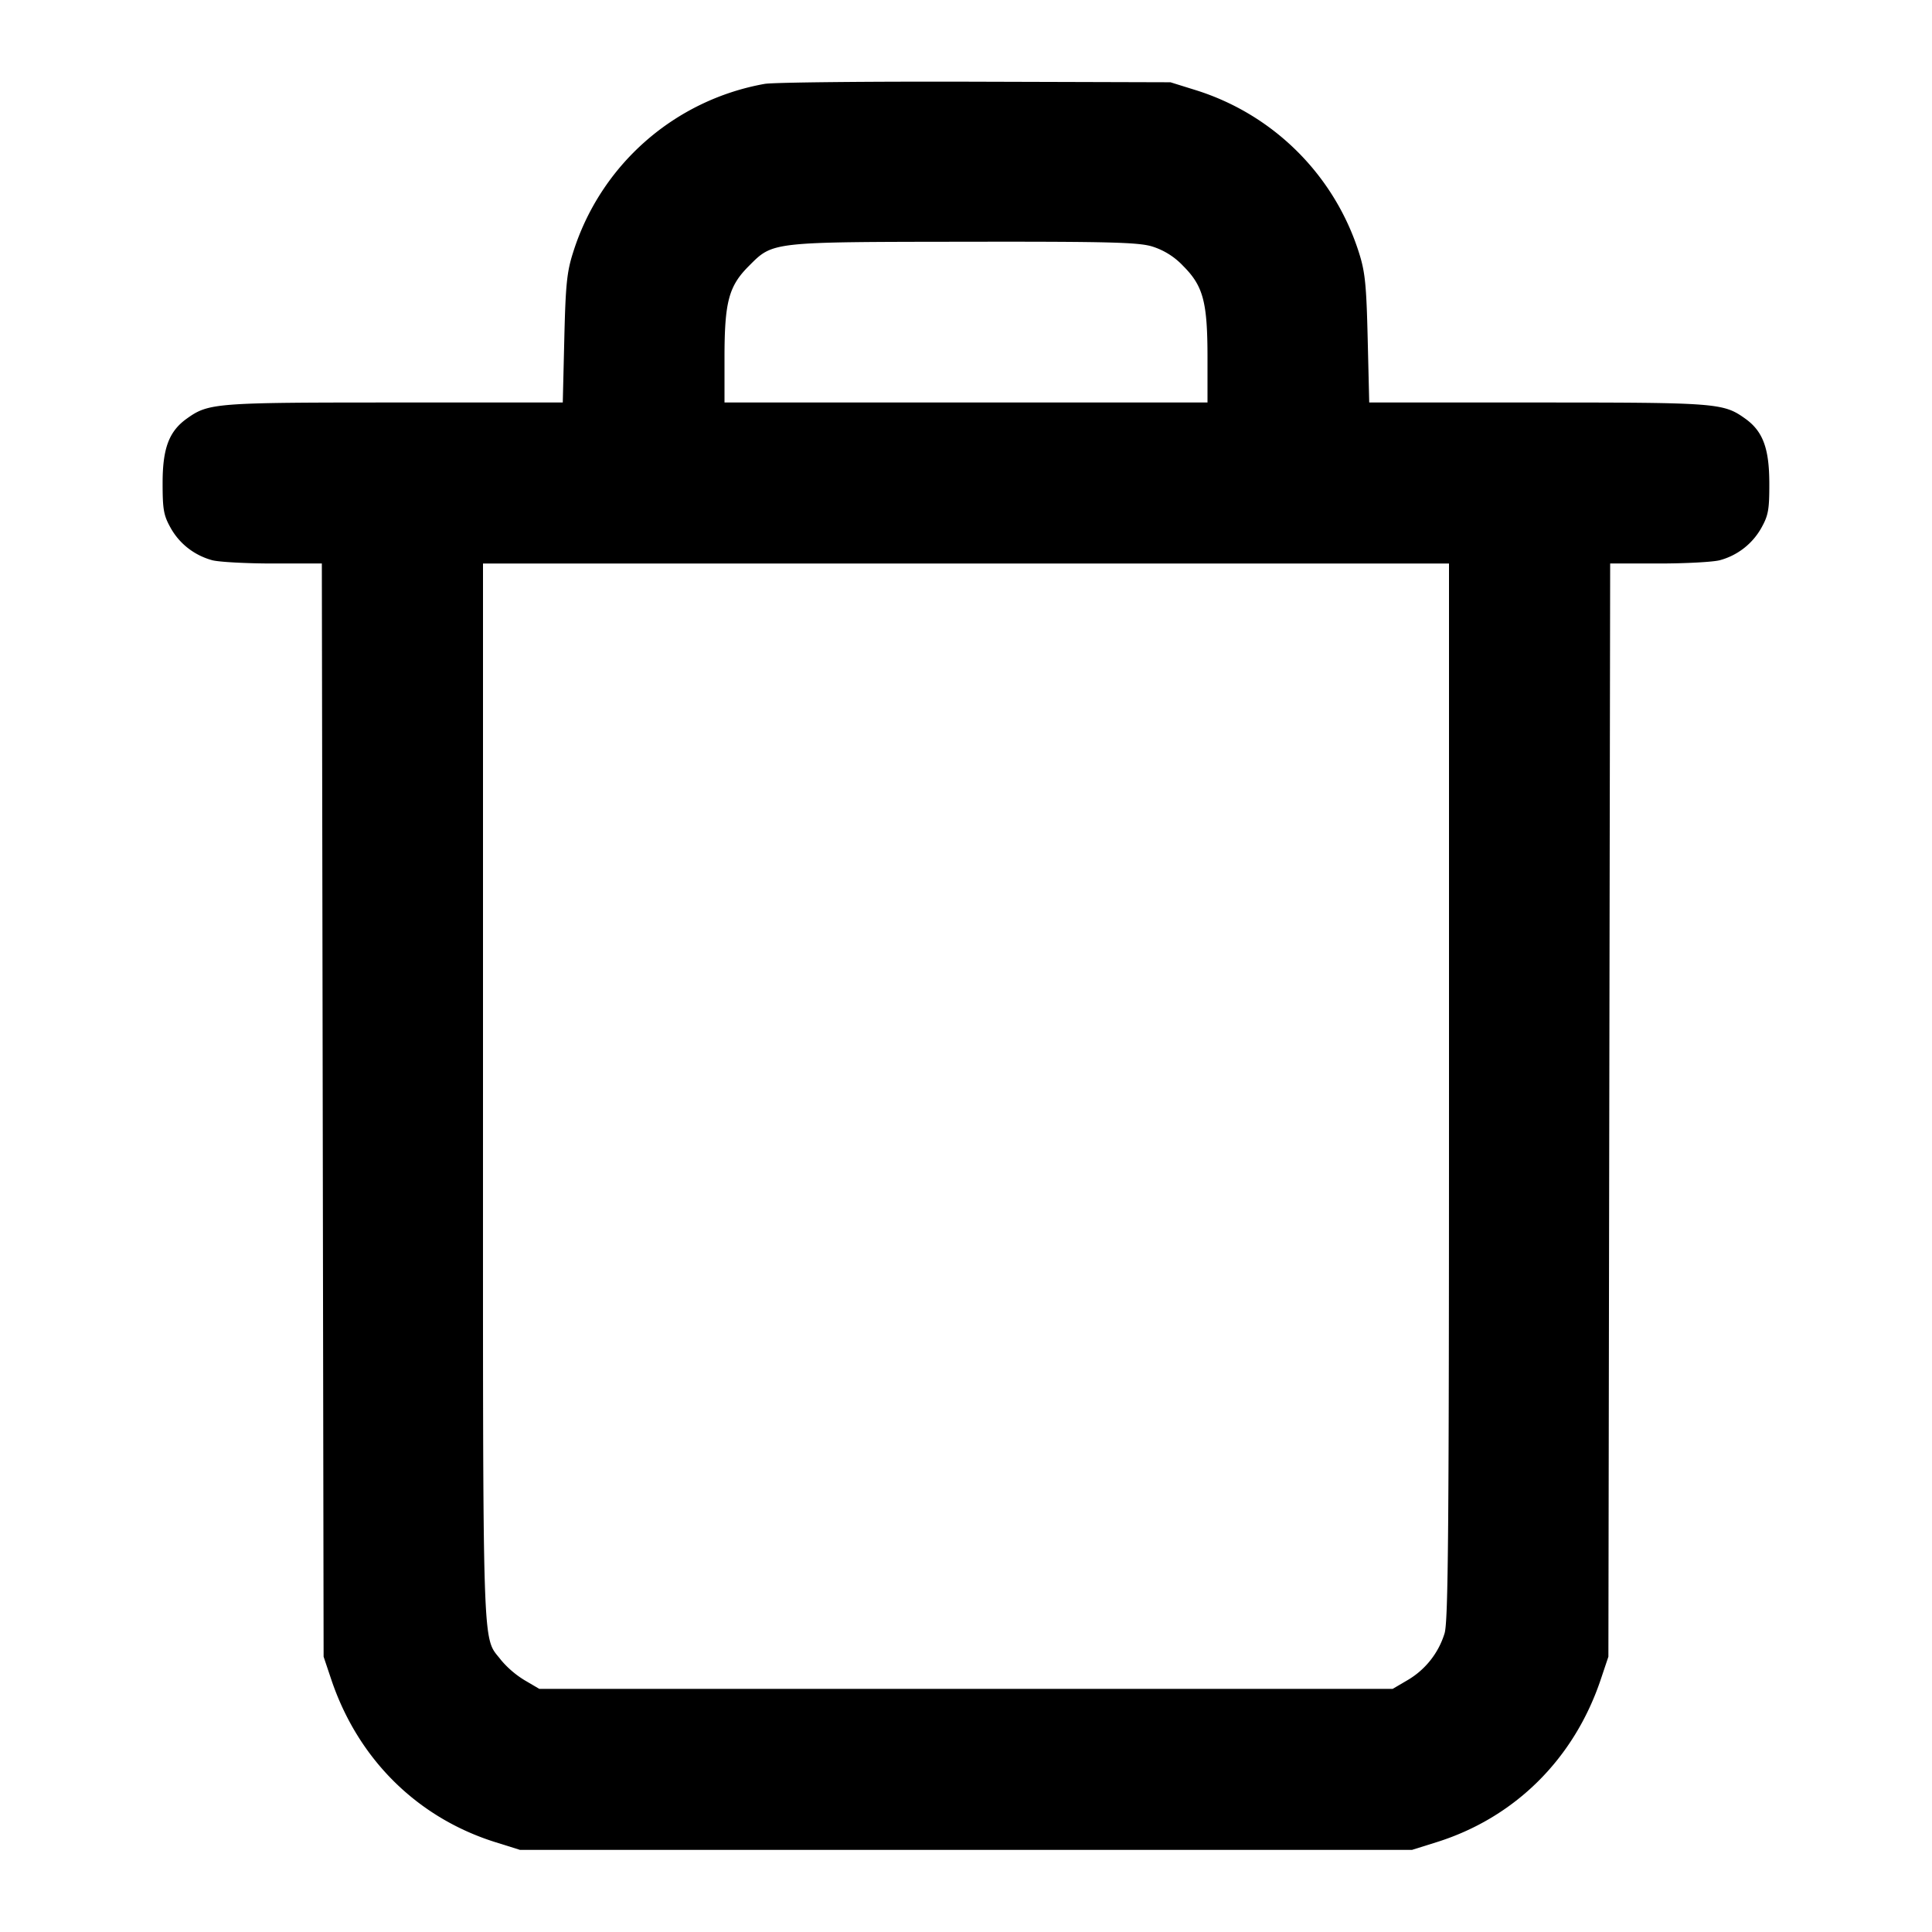 <svg xmlns="http://www.w3.org/2000/svg" width="24" height="24" fill="none" stroke="currentColor" stroke-width="2" stroke-linecap="round" stroke-linejoin="round"><path d="M9.499 1.042A3.057 3.057 0 0 0 7.118 3.14c-.076.239-.092.396-.108 1.07L6.991 5H4.902c-2.228 0-2.31.006-2.58.199-.222.158-.302.369-.302.801 0 .331.013.403.1.558.11.197.294.34.515.401.08.022.419.041.754.041h.609l.011 6.79.011 6.79.094.28c.332.991 1.07 1.722 2.046 2.026l.3.094h11.08l.3-.094c.976-.304 1.714-1.035 2.046-2.026l.094-.28.011-6.79.011-6.79h.609c.335 0 .674-.019.754-.041a.842.842 0 0 0 .515-.401c.087-.156.1-.226.099-.558-.001-.433-.081-.645-.301-.801-.27-.193-.352-.199-2.58-.199h-2.089l-.019-.79c-.016-.674-.032-.831-.108-1.07a3.096 3.096 0 0 0-2.021-2.018l-.321-.1-2.42-.007c-1.331-.004-2.511.008-2.621.027m4.811 2.019a.893.893 0 0 1 .387.242c.251.251.303.448.303 1.144V5H9v-.553c0-.697.052-.893.304-1.144.3-.301.265-.297 2.679-.3 1.789-.003 2.155.007 2.327.058M18 13.554c0 5.437-.009 6.584-.055 6.736a1.02 1.02 0 0 1-.461.582l-.184.108H6.7l-.184-.108a1.199 1.199 0 0 1-.291-.249c-.239-.313-.225.12-.225-7.048V7h12v6.554" fill-rule="evenodd" fill="#000" stroke="none"/></svg>